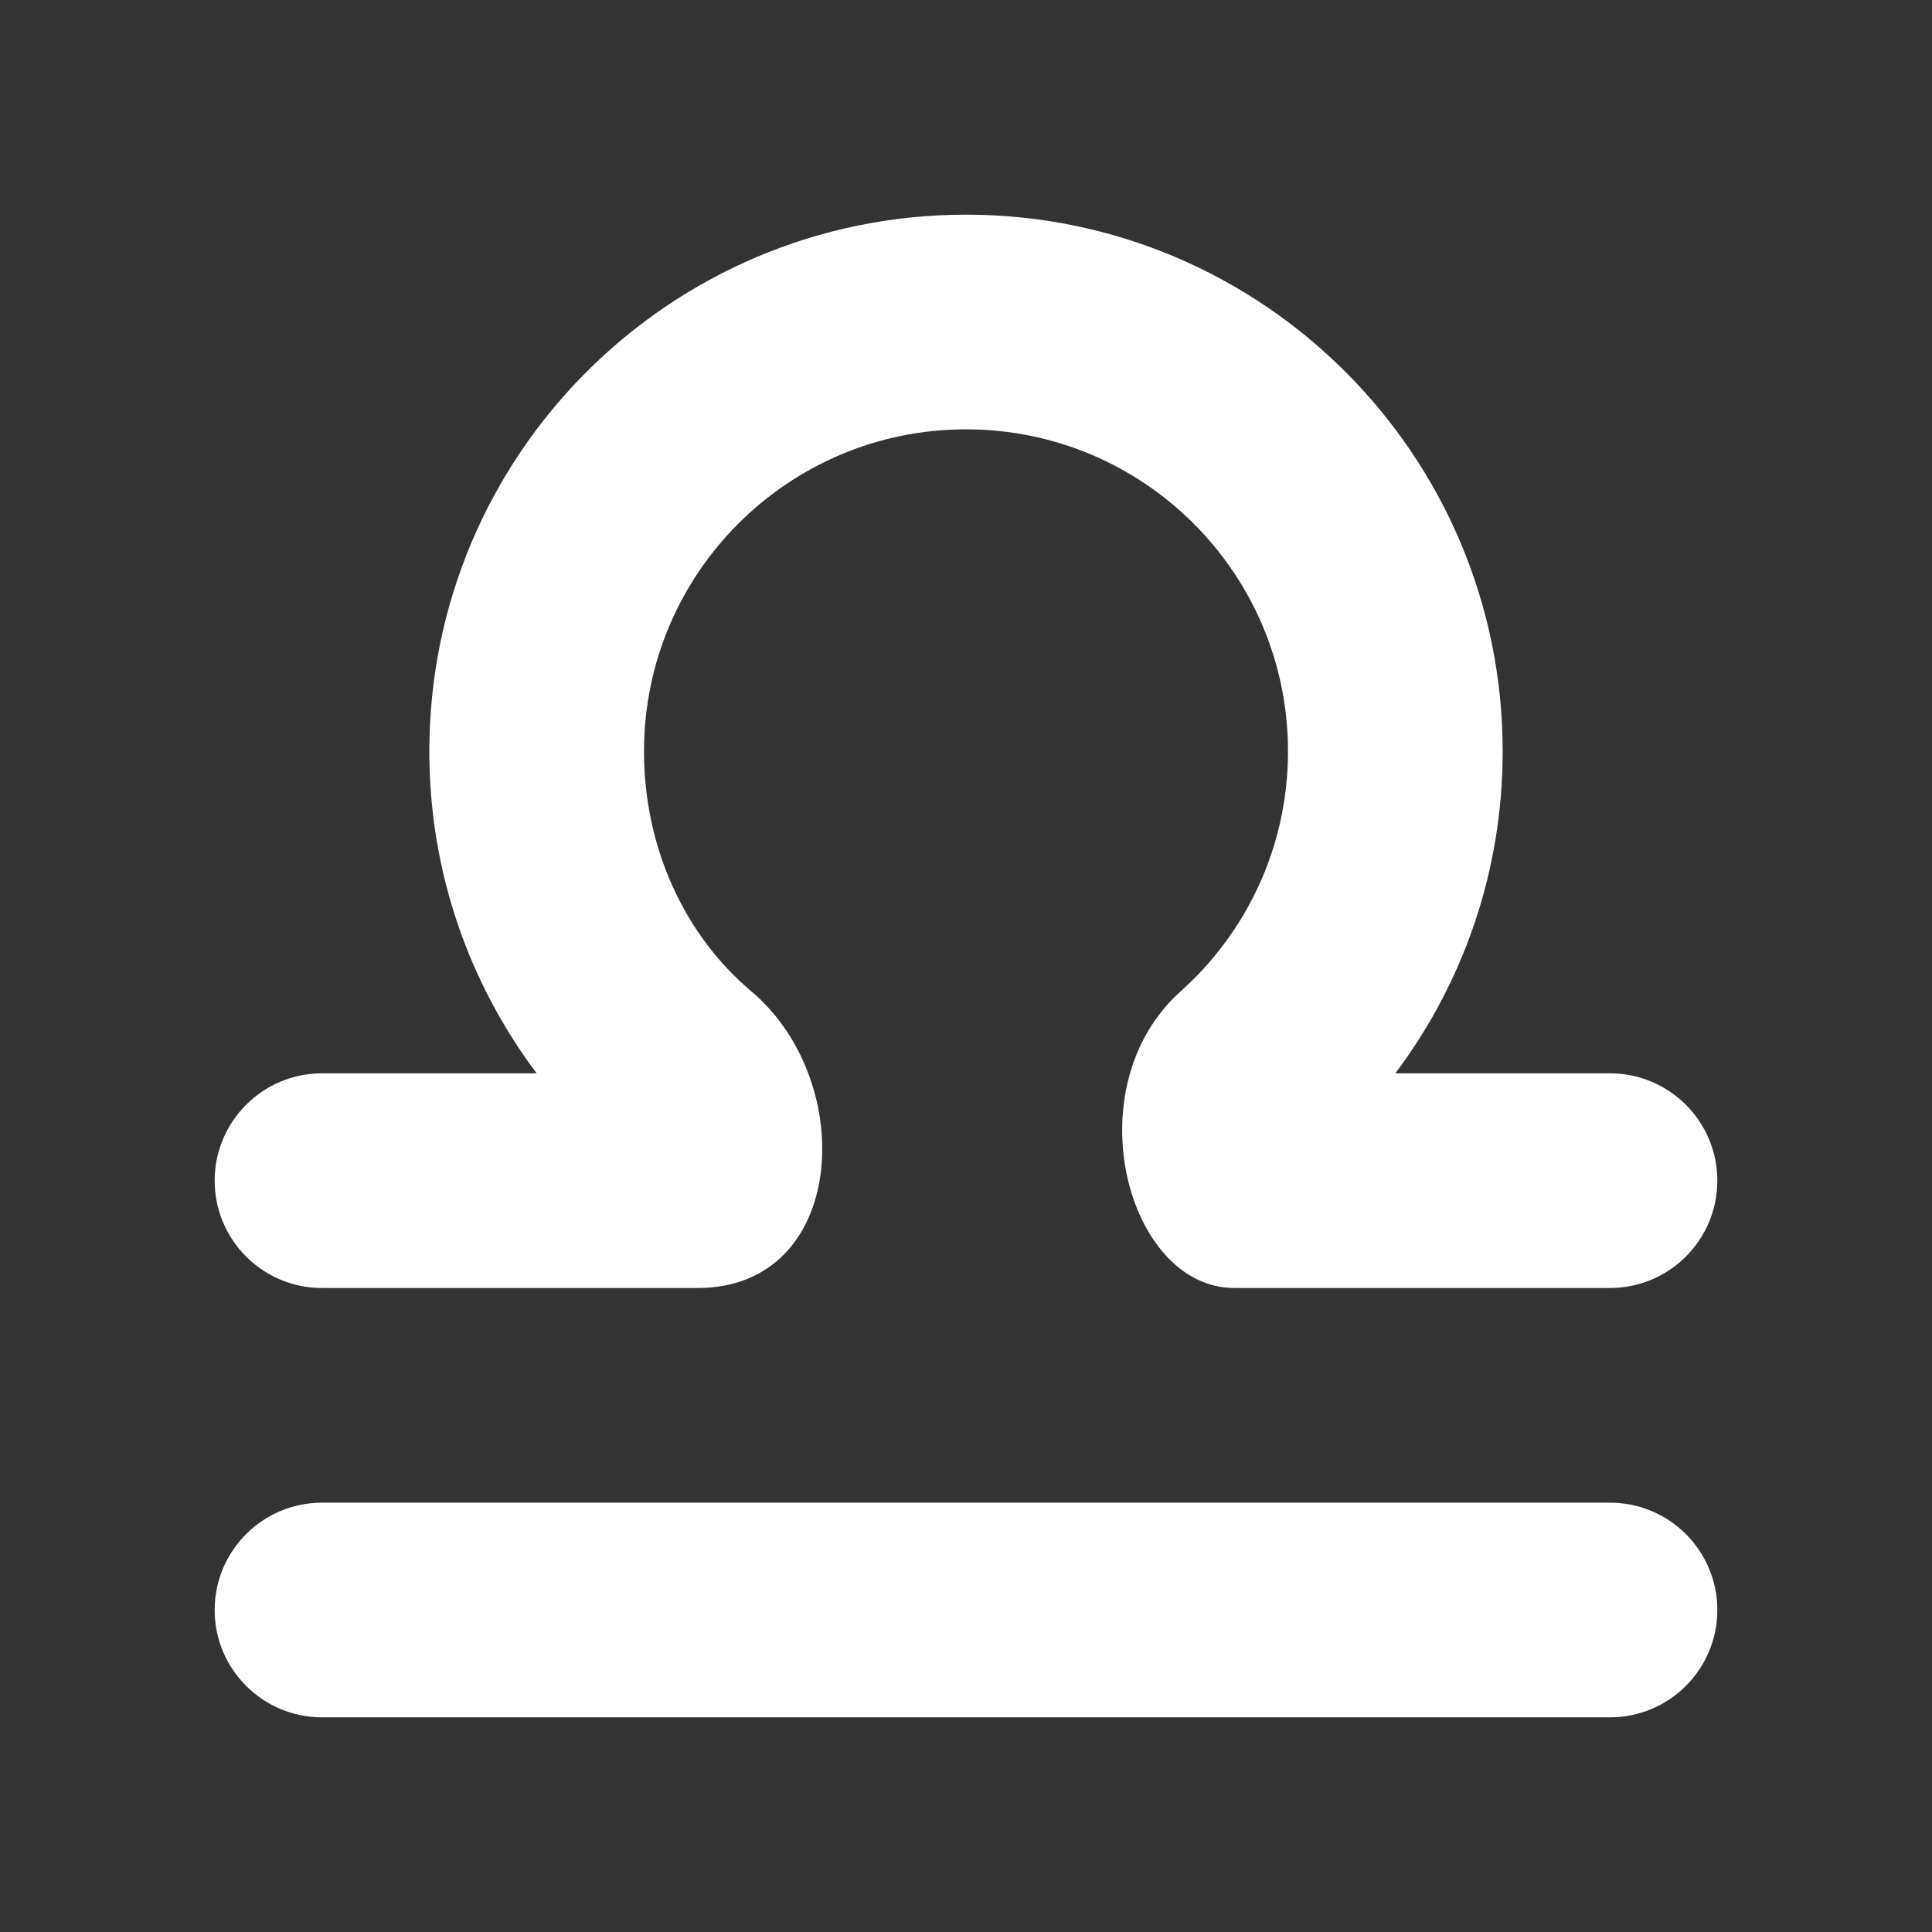 <svg width="18" height="18" viewBox="0 0 18 18" fill="none" xmlns="http://www.w3.org/2000/svg">
<rect x="0" y="0" width="18" height="18" fill="#333333" stroke="none"/>
<path d="M6 7C6 7.888 6.37 8.705 7 9.236C8 10.079 7.889 12 6.5 12H3C2.448 12 2 11.552 2 11C2 10.448 2.448 10 3 10H5C4.372 9.164 4 8.126 4 7C4 4.239 6.239 2 9 2C11.761 2 14 4.239 14 7C14 8.126 13.628 9.164 13 10H15C15.552 10 16 10.448 16 11C16 11.552 15.552 12 15 12H11.5C10.5 12 10 10.131 11 9.236C11.614 8.687 12 7.888 12 7C12 5.343 10.657 4 9 4C7.343 4 6 5.343 6 7Z" fill="white"/>
<path d="M3 14C2.448 14 2 14.448 2 15C2 15.552 2.448 16 3 16H15C15.552 16 16 15.552 16 15C16 14.448 15.552 14 15 14H3Z" fill="white"/>
</svg>
